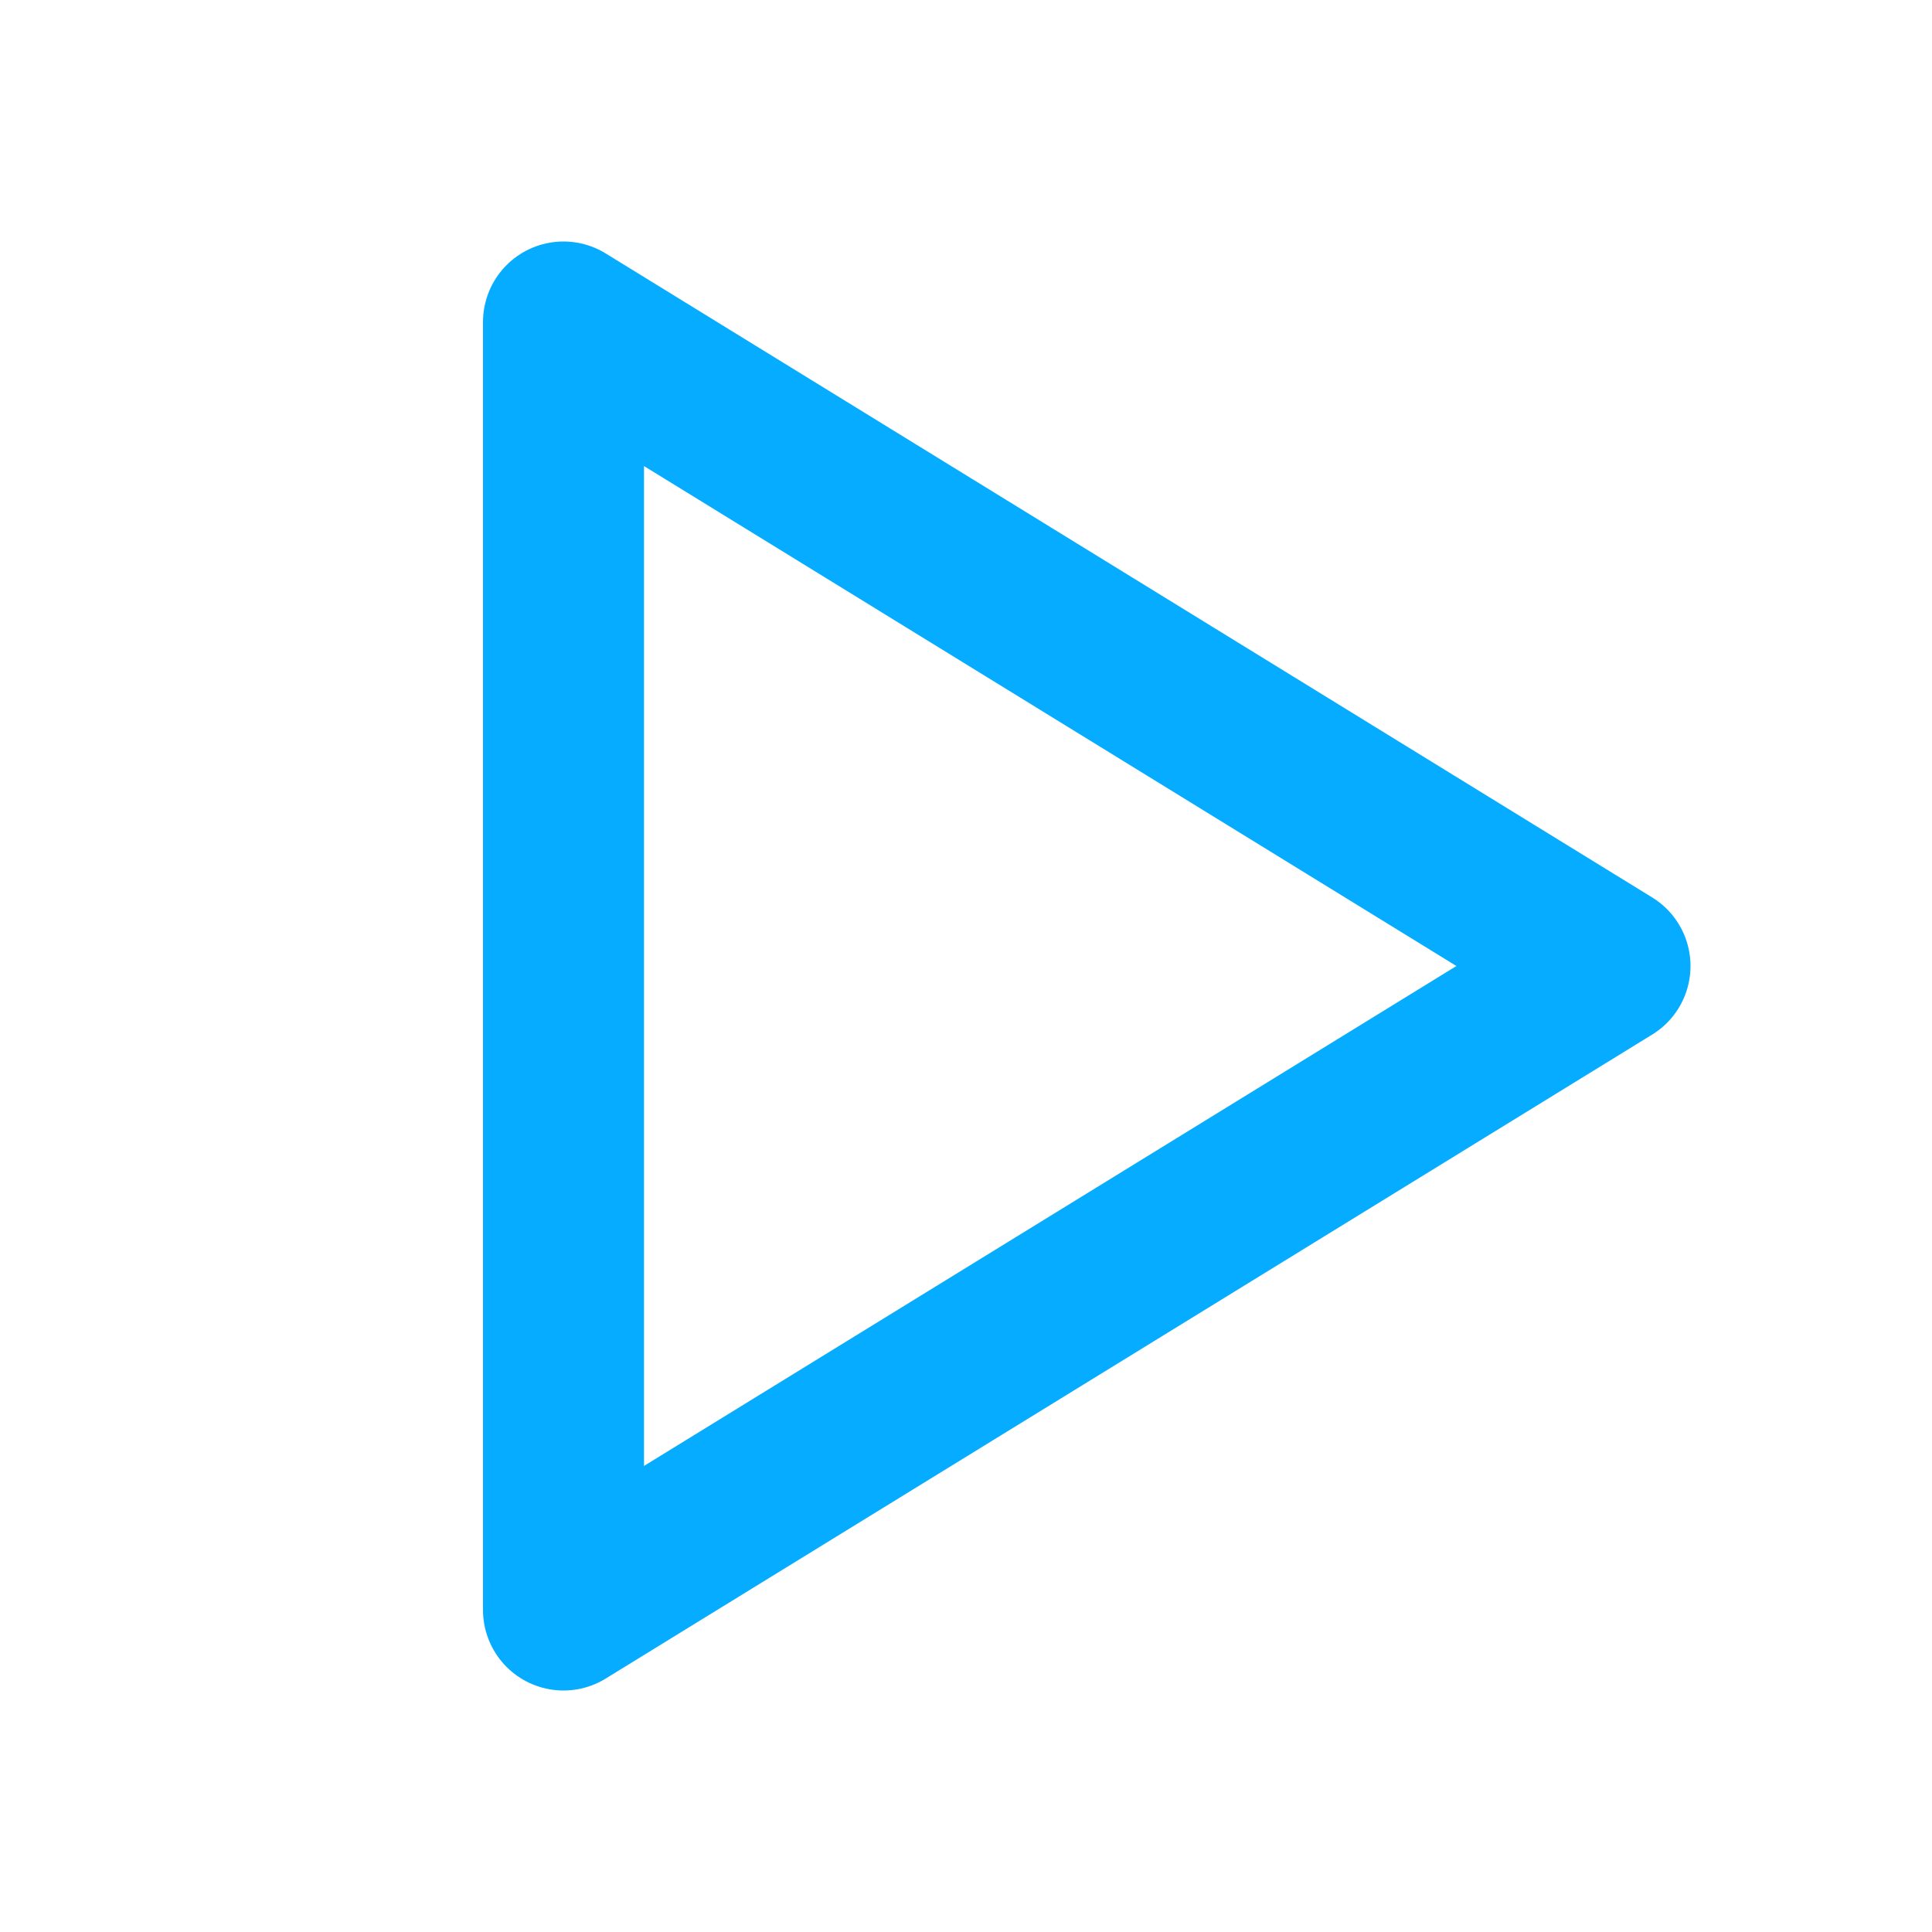 <svg width="24" height="24" fill="none" xmlns="http://www.w3.org/2000/svg"><g clip-path="url(#clip0_1_4582)"><path d="M7 4v16l13-8L7 4z" stroke="#05ACFF" stroke-width="2" stroke-linecap="round" stroke-linejoin="round"/></g><defs><clipPath id="clip0_1_4582"><path fill="#fff" d="M0 0h24v24H0z"/></clipPath></defs></svg>